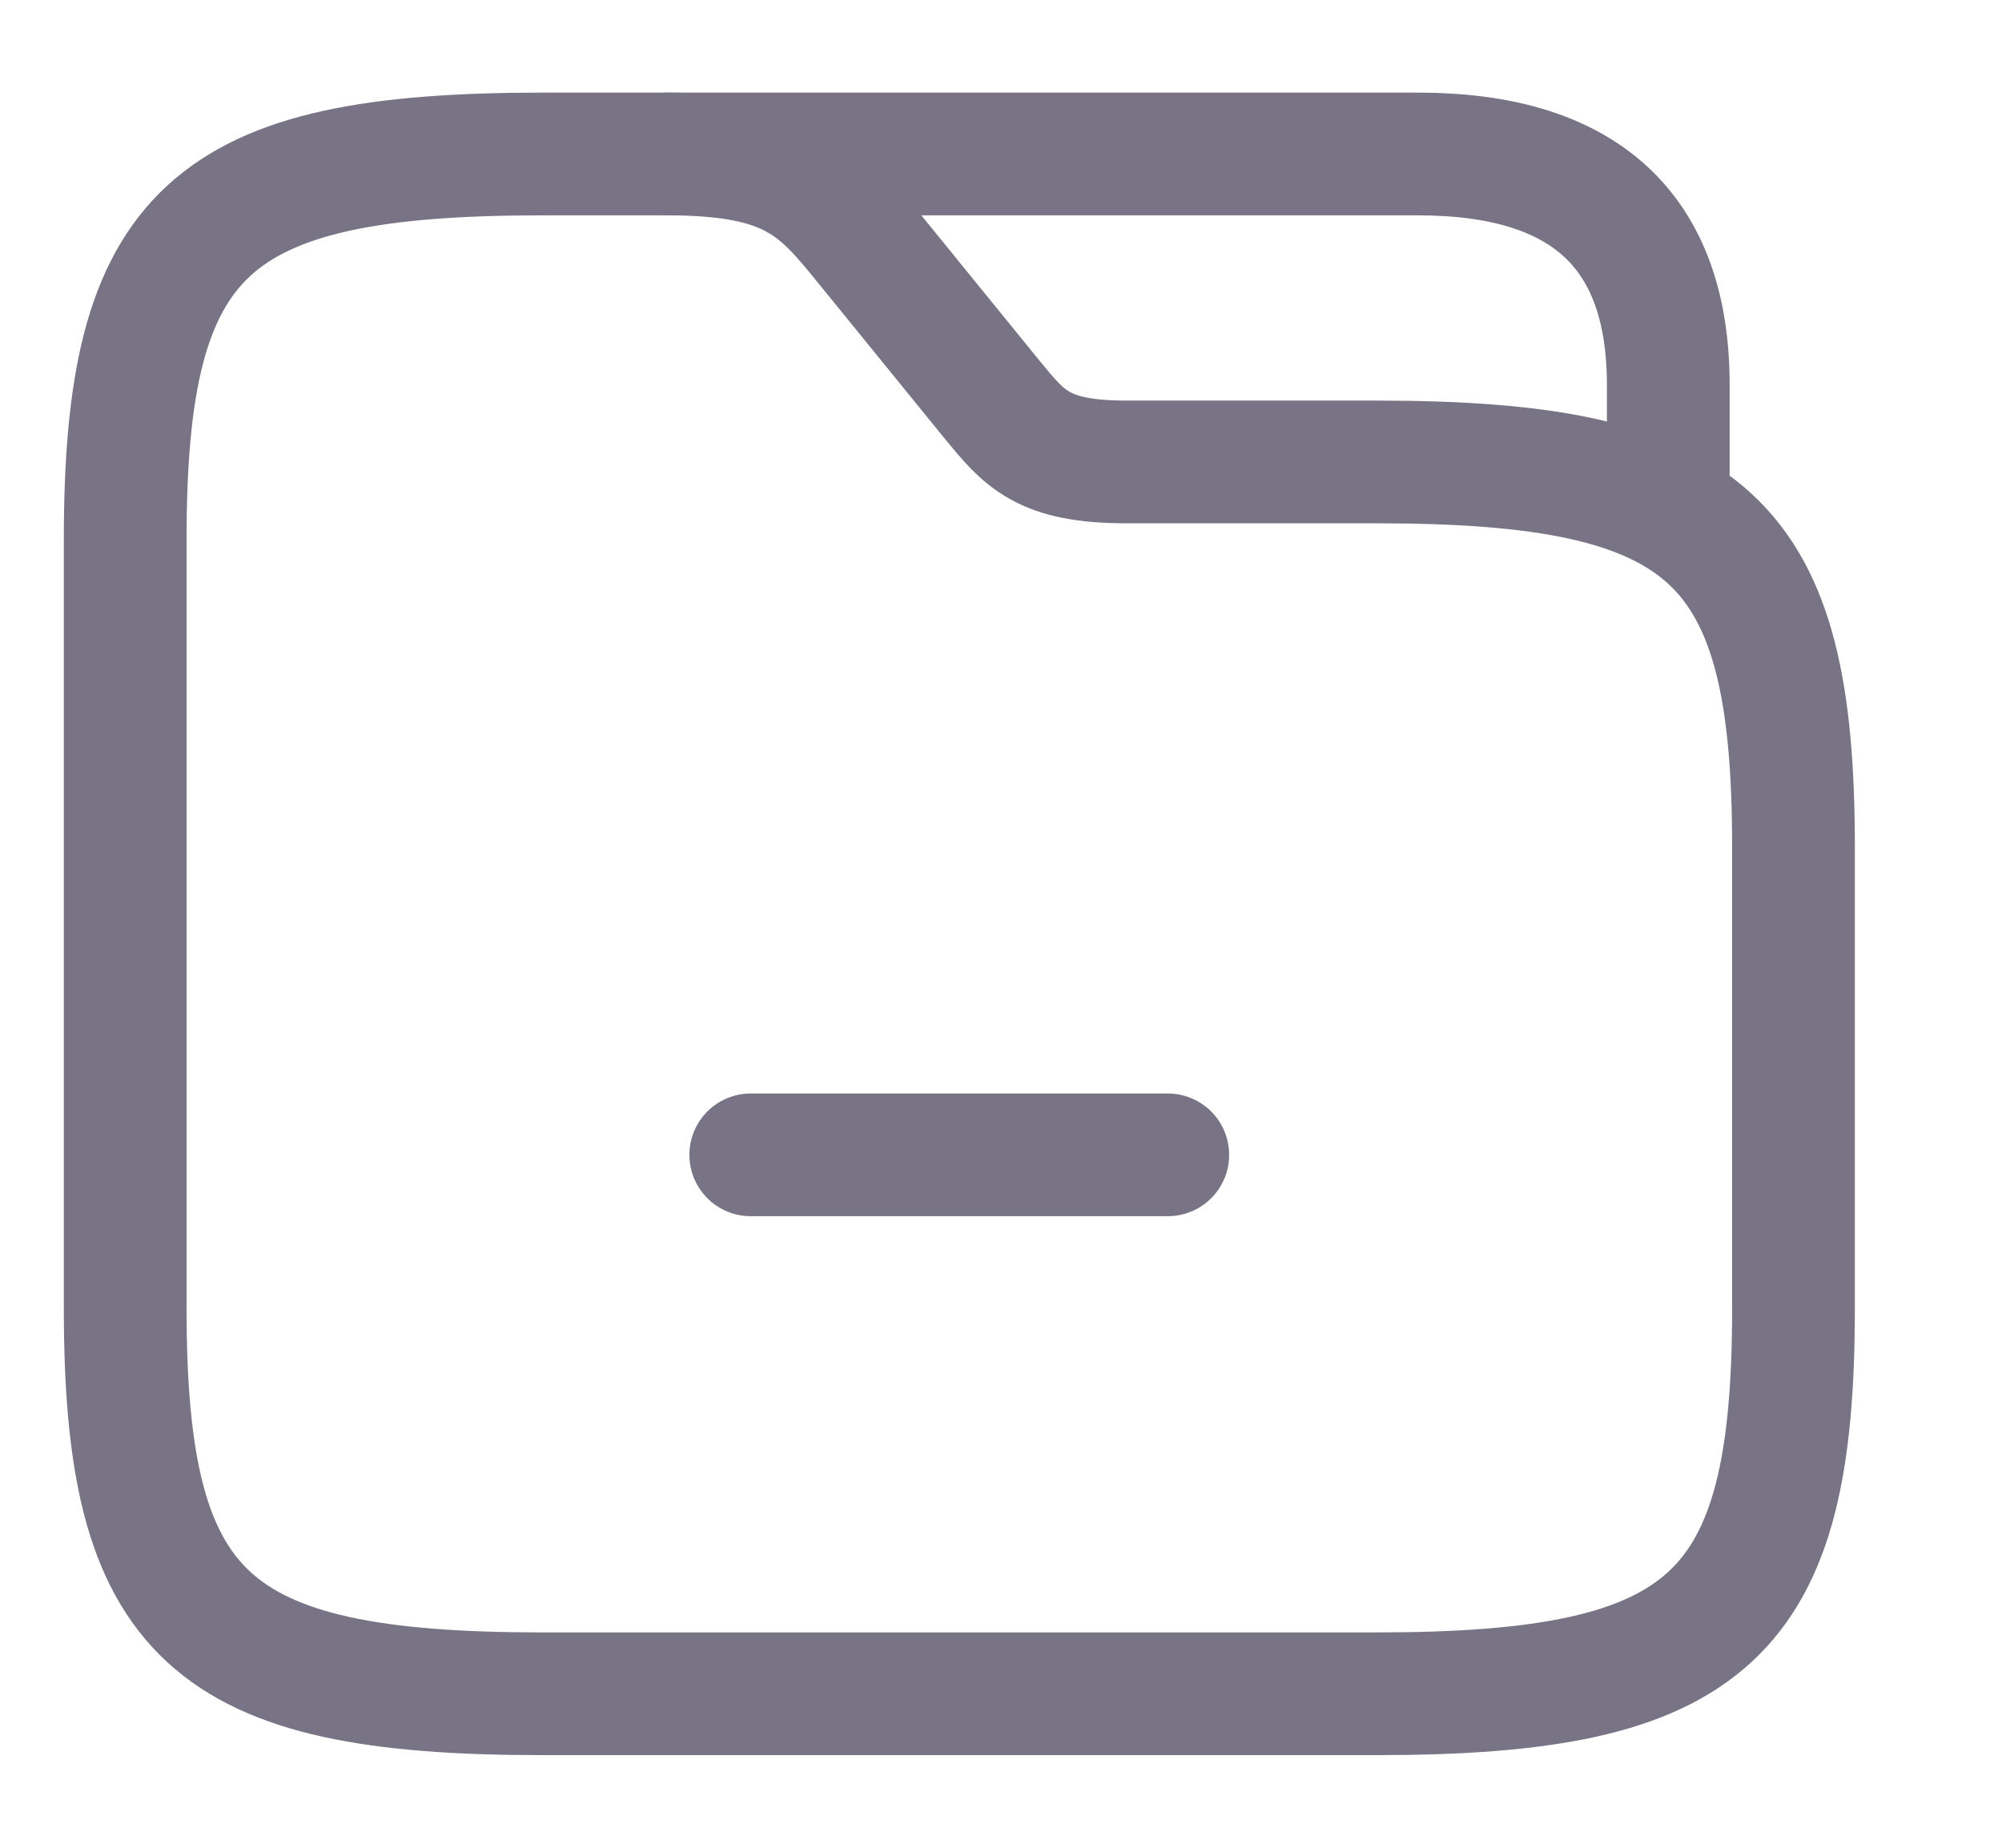 <svg width="13" height="12" viewBox="0 0 13 12" fill="none" xmlns="http://www.w3.org/2000/svg">
<path d="M11.646 5.5V8.5C11.646 10.5 11.104 11 8.938 11H3.521C1.354 11 0.813 10.5 0.813 8.5V3.5C0.813 1.5 1.354 1 3.521 1H4.333C5.146 1 5.325 1.22 5.633 1.6L6.446 2.6C6.652 2.85 6.771 3 7.313 3H8.938C11.104 3 11.646 3.5 11.646 5.5Z" stroke="#787486" stroke-width="0.797" stroke-miterlimit="10"/>
<path d="M4.333 1H9.208C10.292 1 10.833 1.5 10.833 2.5V3.19" stroke="#787486" stroke-width="0.797" stroke-miterlimit="10" stroke-linecap="round" stroke-linejoin="round"/>
<path d="M7.583 7.5H4.875" stroke="#787486" stroke-width="0.797" stroke-miterlimit="10" stroke-linecap="round" stroke-linejoin="round"/>
</svg>
